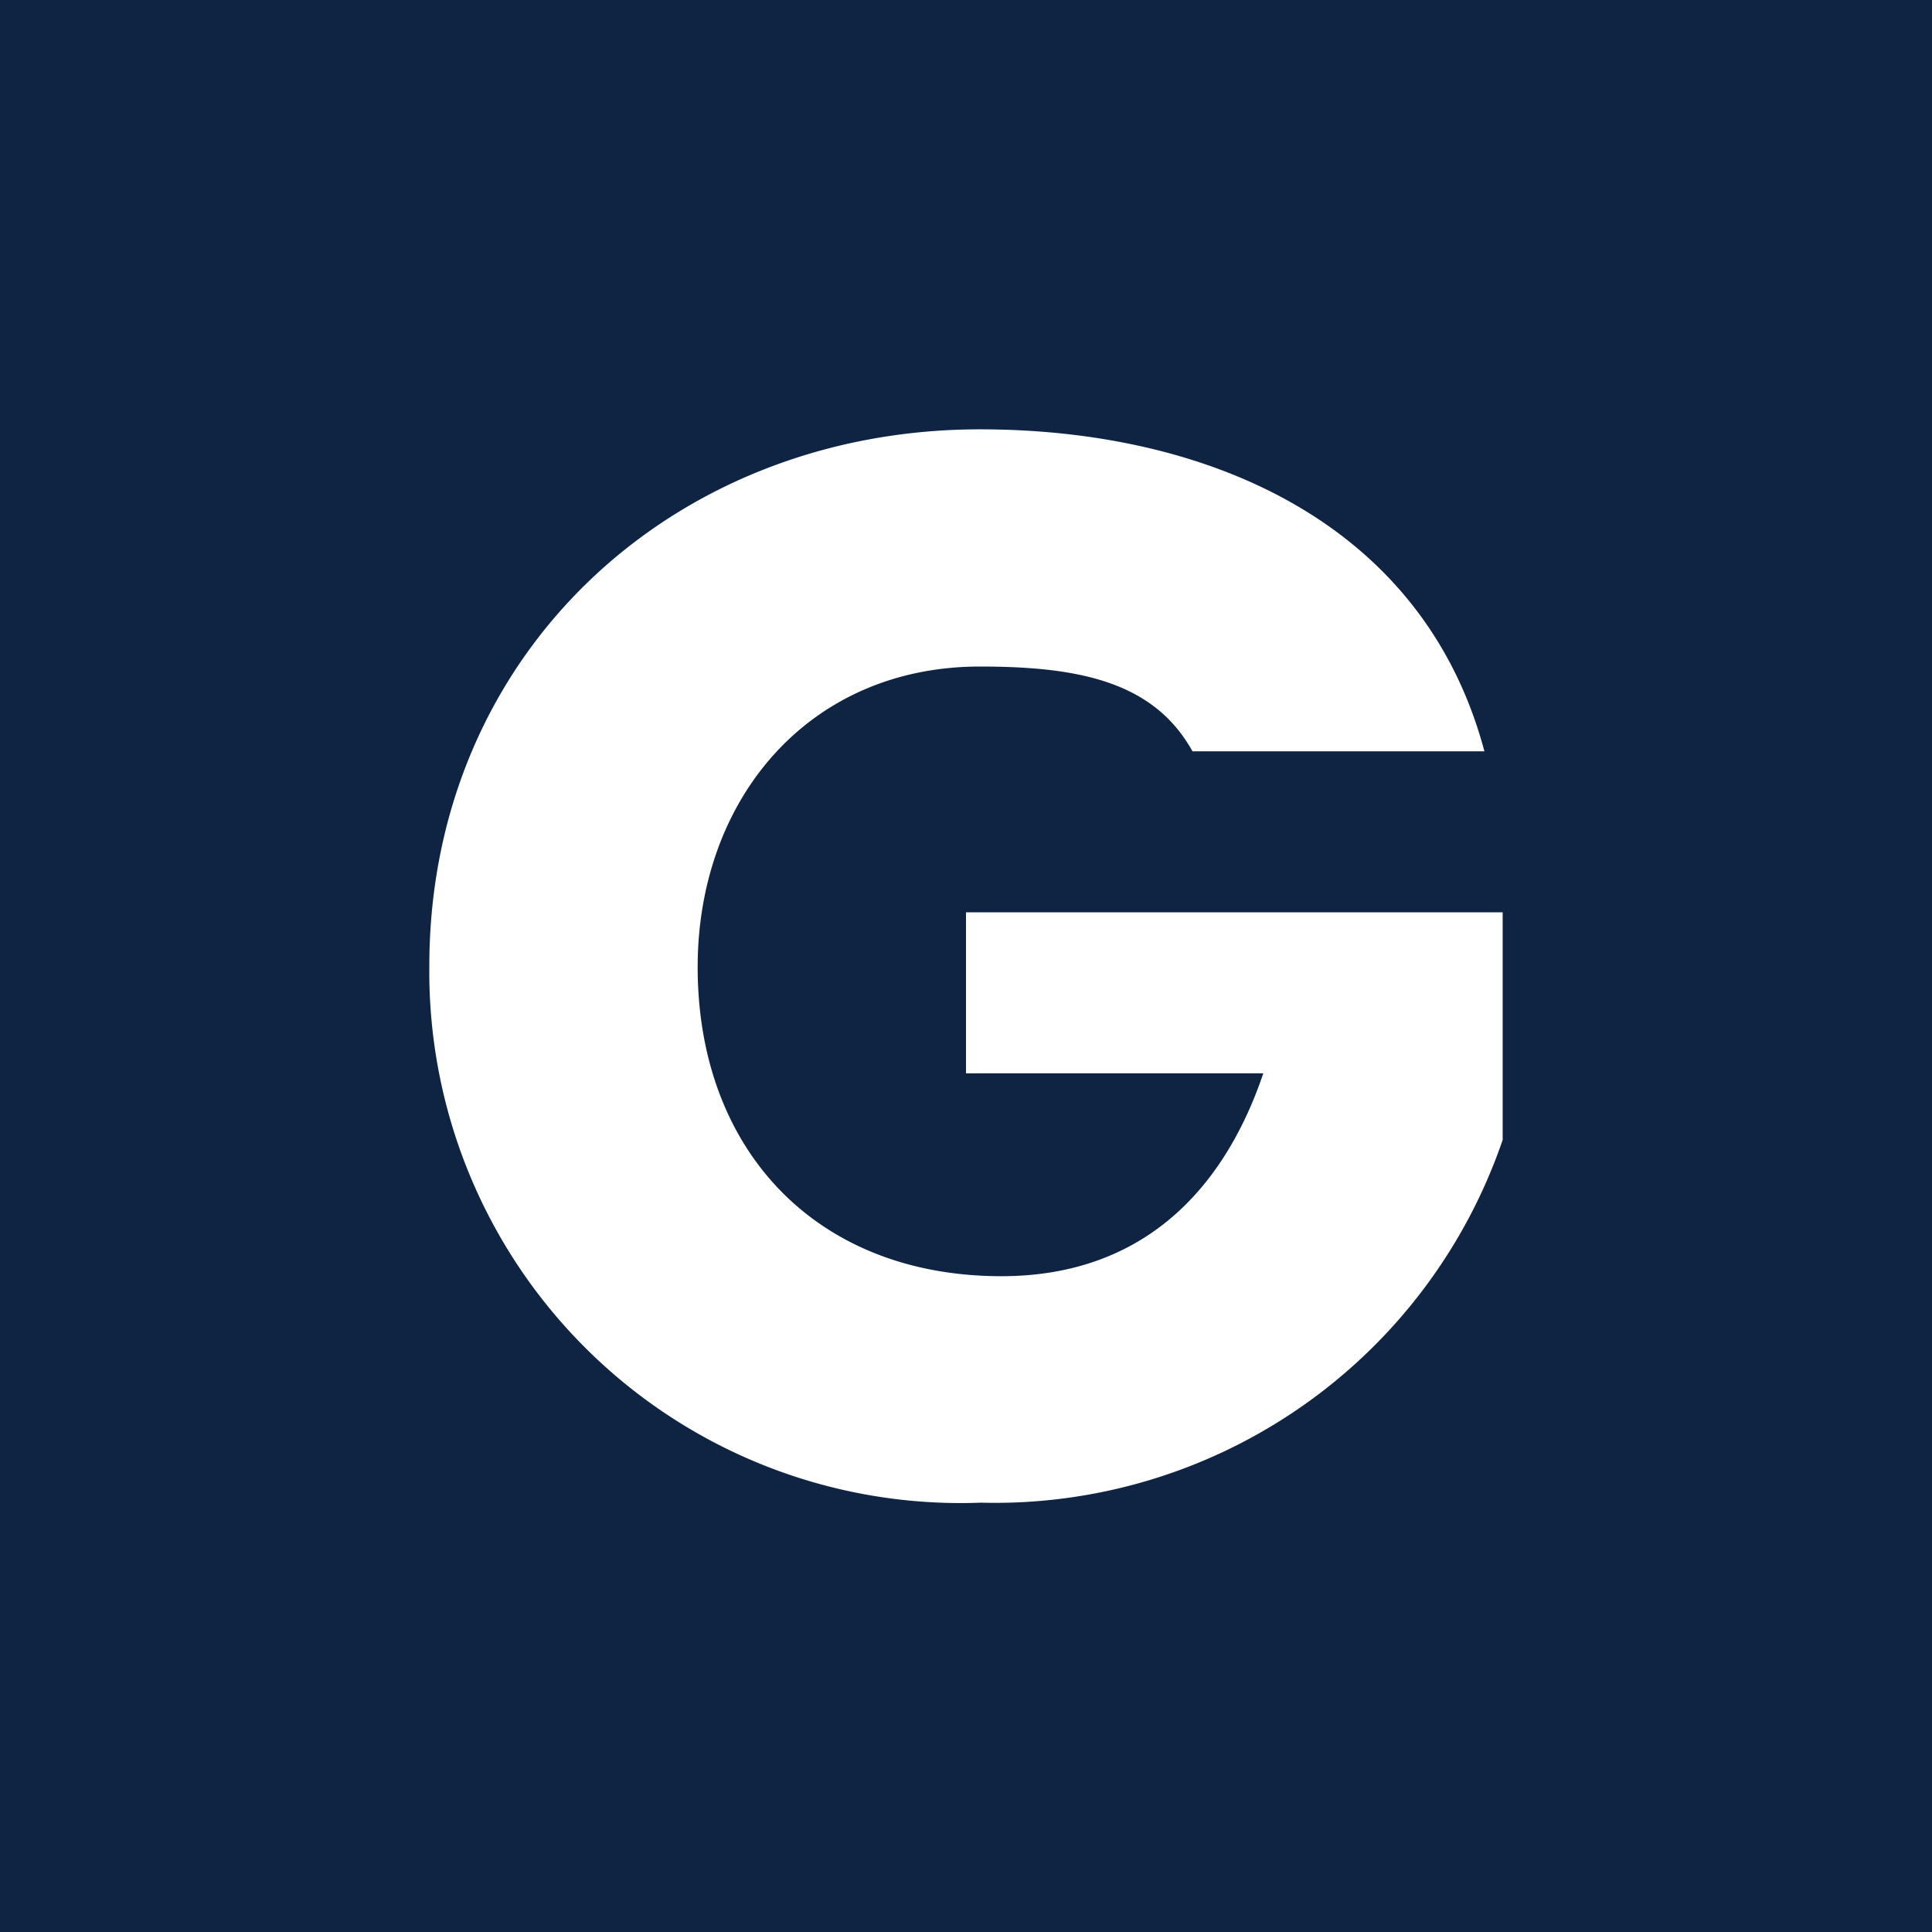 <!-- by TradingView --><svg width="18" height="18" viewBox="0 0 18 18" xmlns="http://www.w3.org/2000/svg"><path fill="#0F2343" d="M0 0h18v18H0z"/><path d="M11.11 7c-.36-.65-1.06-.79-1.98-.79-1.6 0-2.63 1.24-2.63 2.8 0 1.7 1.1 2.88 2.83 2.88 1.26 0 2.05-.74 2.44-1.89H9V8.5h5v2.12A5 5 0 0 1 9.14 14 4.95 4.95 0 0 1 4 9c0-2.9 2.26-5 5.13-5 2.11 0 4.13.86 4.7 3H11.1Z" fill="#fff"/></svg>